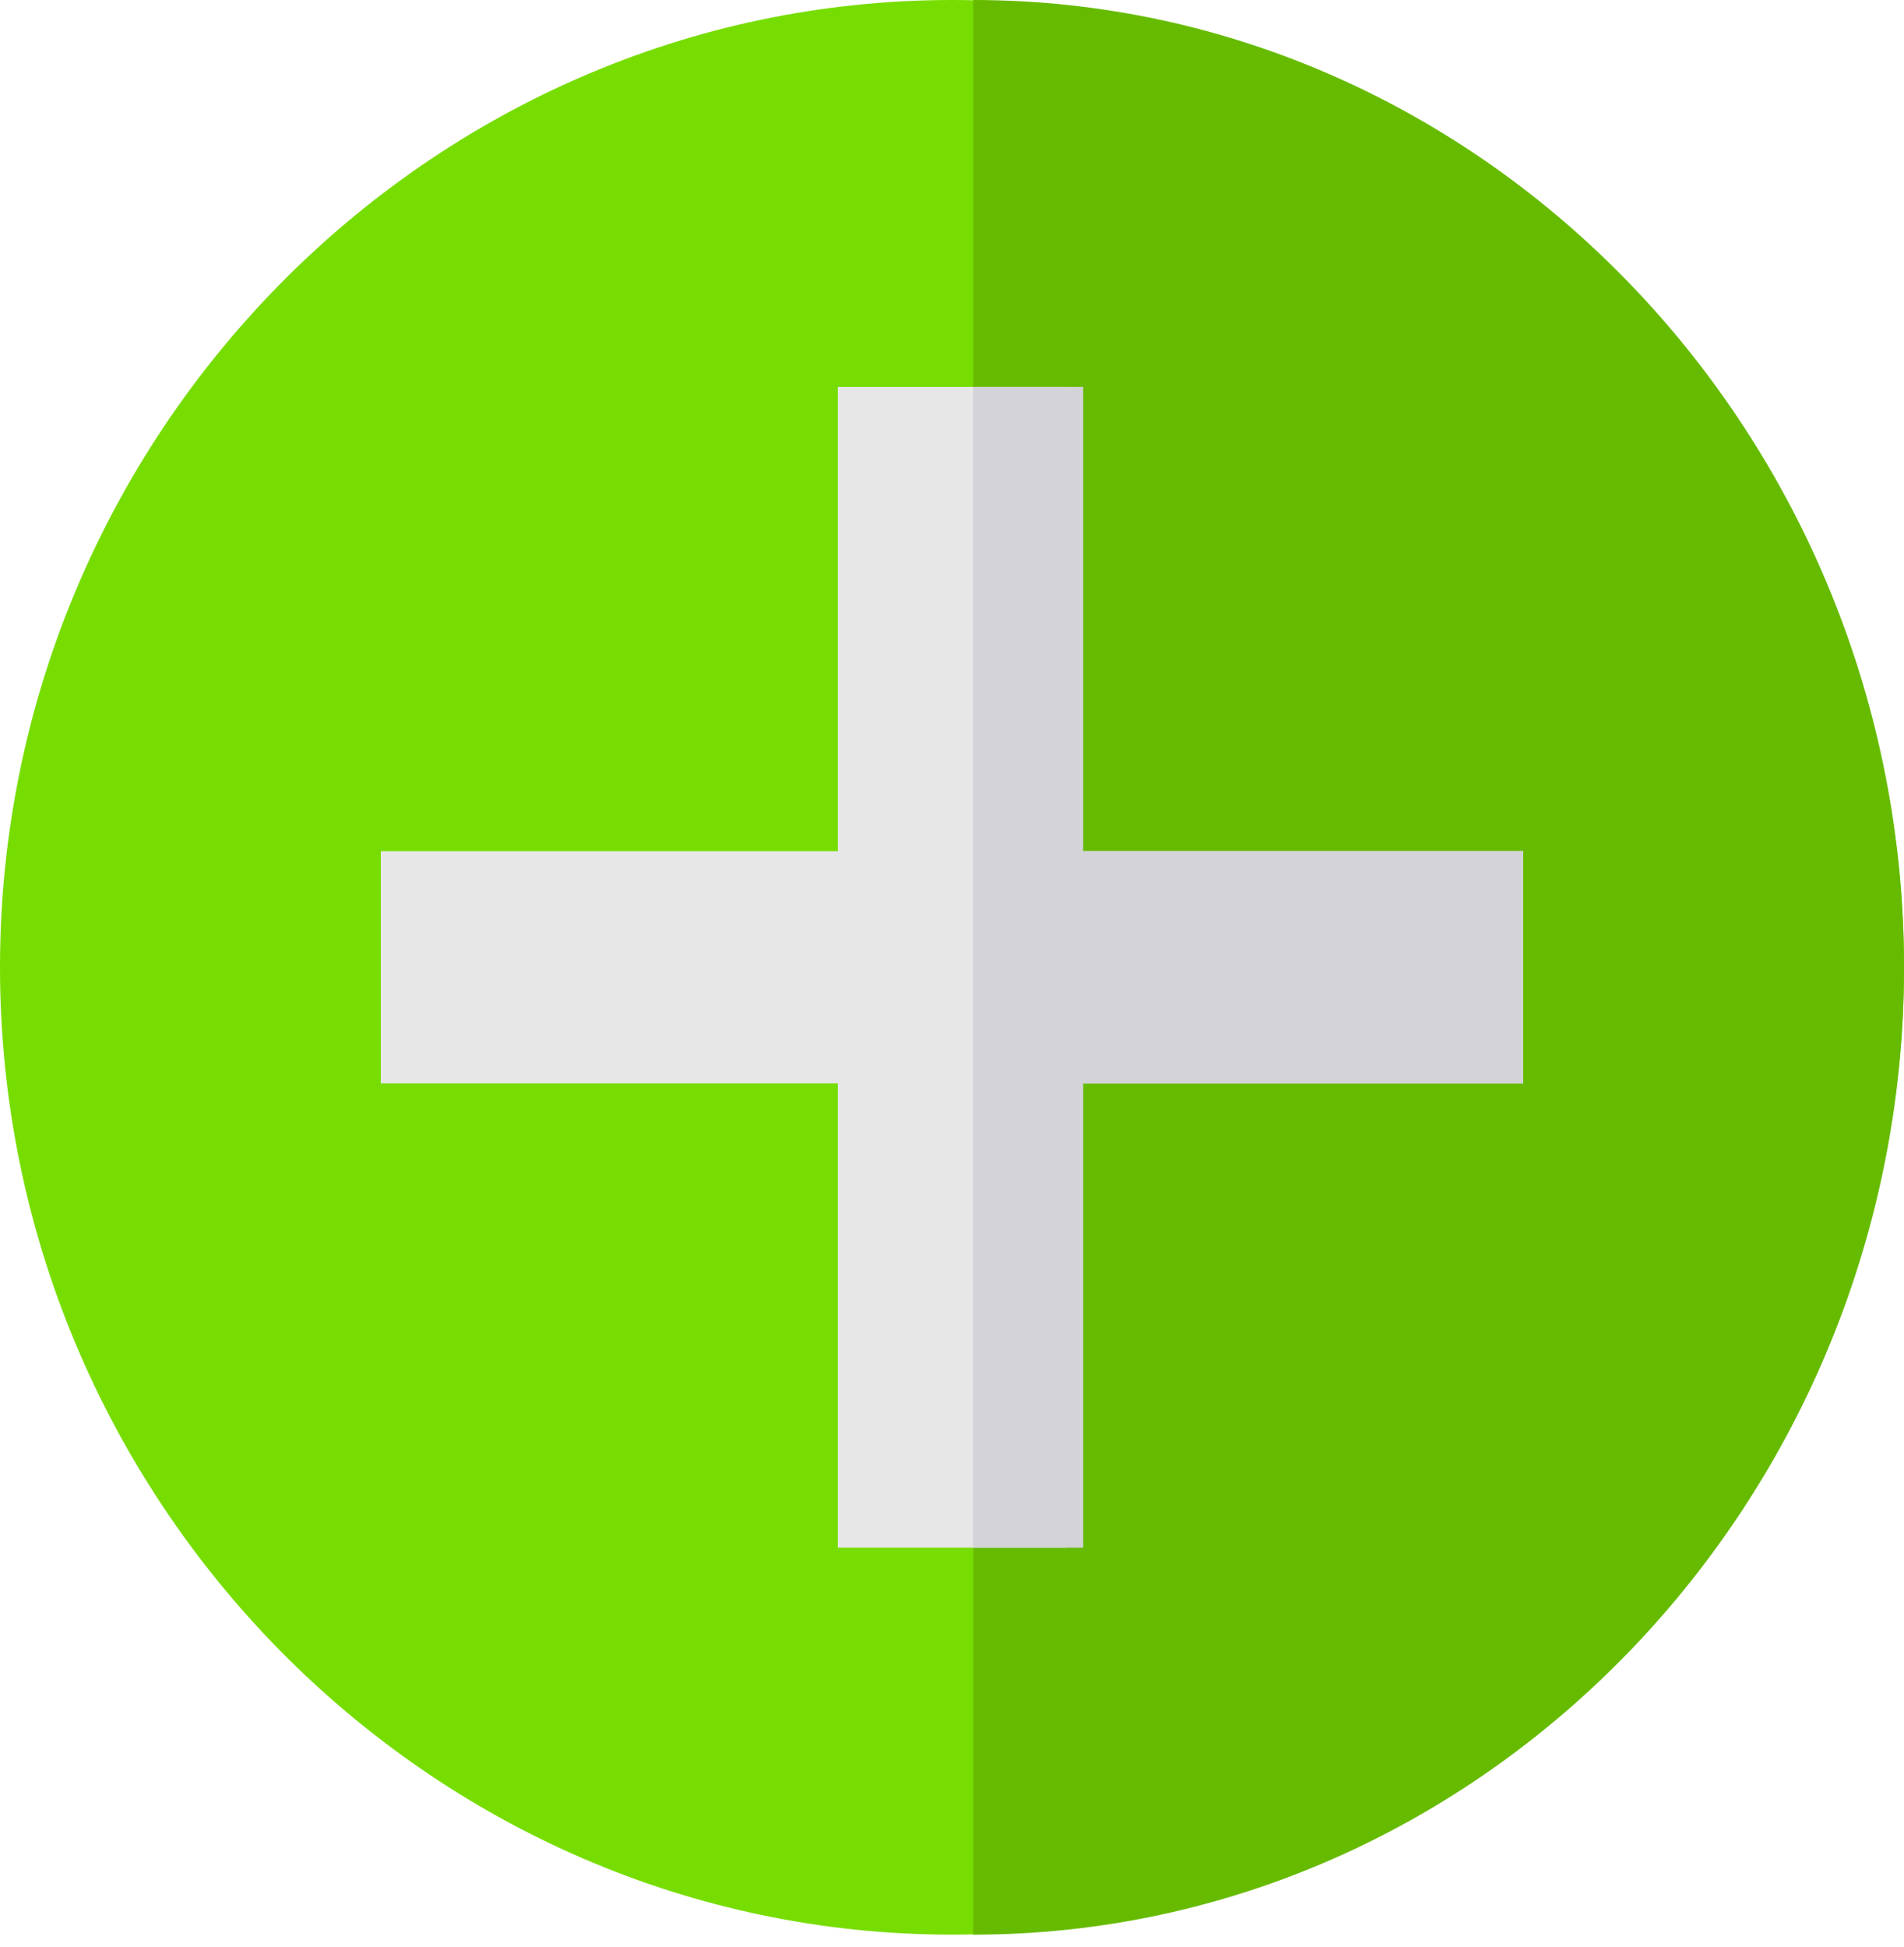 <svg width="45" height="46" viewBox="0 0 45 46" fill="none" xmlns="http://www.w3.org/2000/svg">
<path d="M22.5 0C10.134 0 0 10.295 0 22.858C0 35.421 10.134 45.716 22.5 45.716C34.866 45.716 45 35.421 45 22.858C45 10.295 34.866 0 22.5 0Z" fill="#77DD00"/>
<path d="M45 22.858C45 35.421 35.091 45.716 23 45.716V0C35.091 0 45 10.295 45 22.858Z" fill="#66BB00"/>
<path d="M36 20.115V25.601H25.2V36.572H19.8V25.601H9V20.115H19.8V9.143H25.2V20.115H36Z" fill="#E7E7E7"/>
<path d="M36 20.115V25.601H25.6V36.572H23V9.143H25.6V20.115H36Z" fill="#D3D3D8"/>
</svg>
